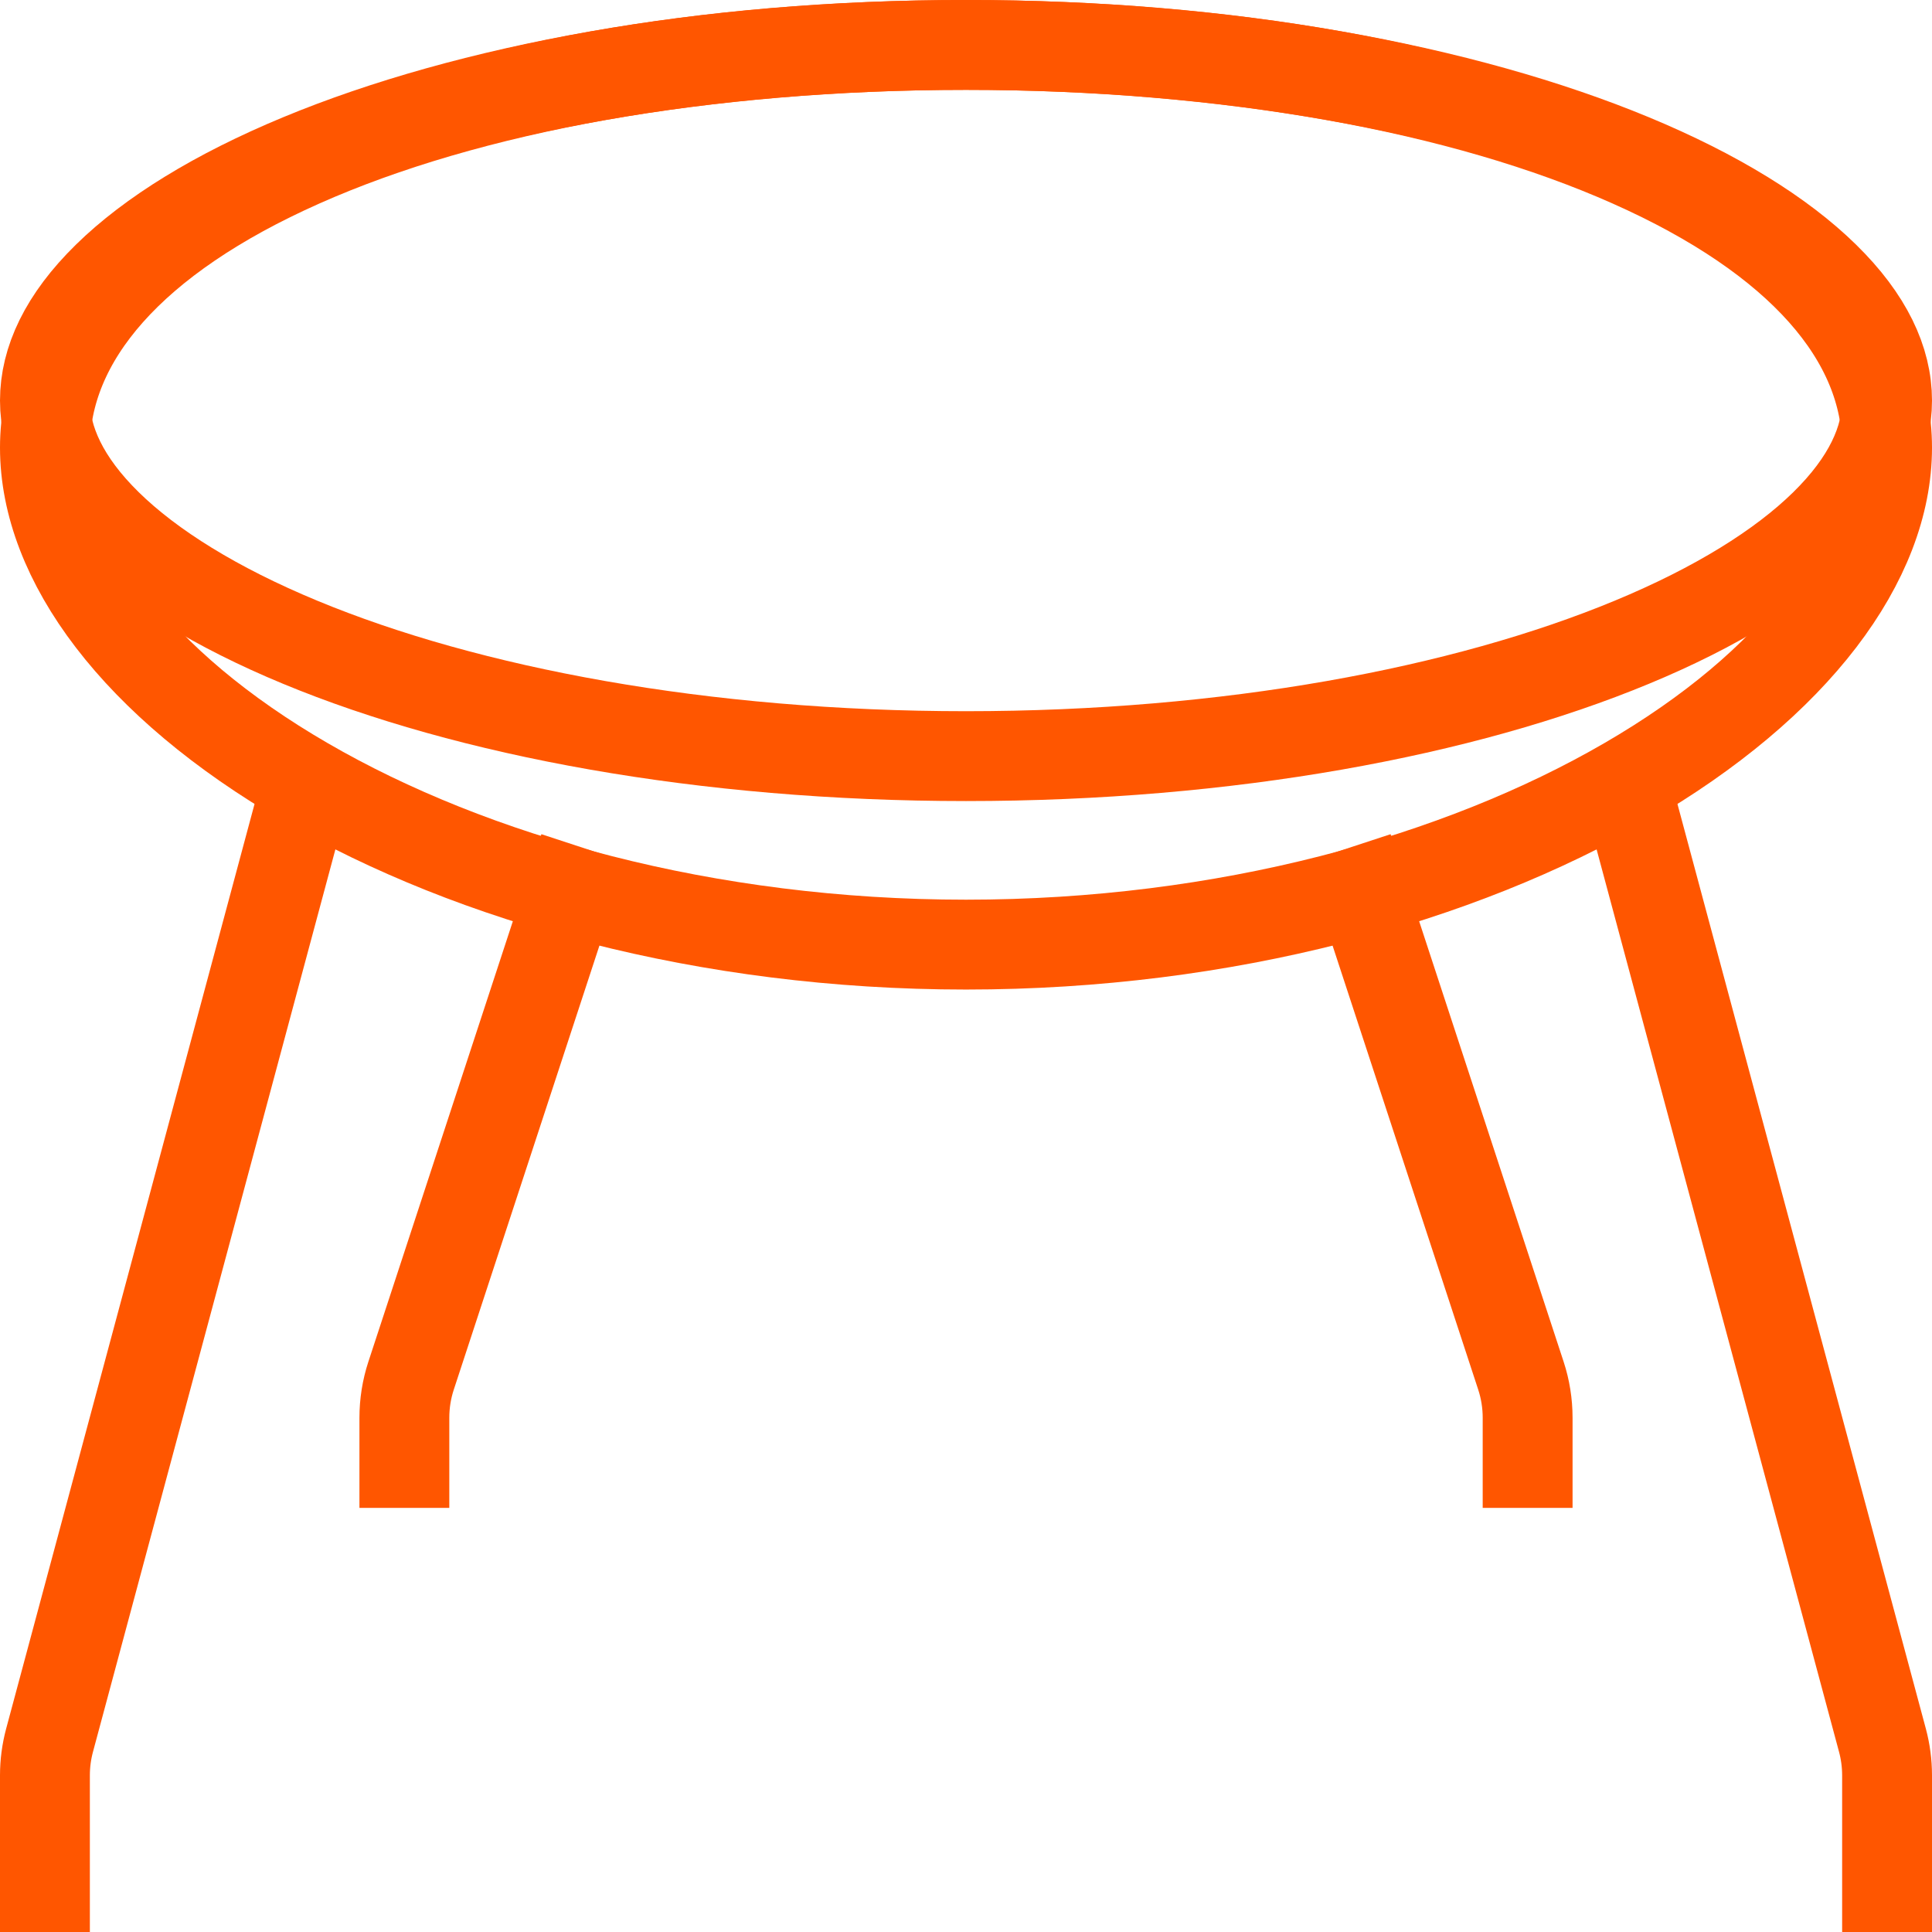 <svg width="43" height="43" viewBox="0 0 43 43" fill="none" xmlns="http://www.w3.org/2000/svg">
<path d="M42 9.963C42 12.468 39.98 15.22 36.201 17.409C32.478 19.567 27.279 21.024 21.5 21.024C15.72 21.024 10.522 19.567 6.799 17.409C3.02 15.22 1 12.468 1 9.963C1 7.531 2.927 5.294 6.704 3.615C10.429 1.958 15.655 1 21.5 1C27.345 1 32.571 1.958 36.296 3.615C40.073 5.294 42 7.531 42 9.963Z" stroke="#FF5600" stroke-width="2"/>
<path d="M42 8.915C42 9.795 41.574 10.726 40.61 11.671C39.644 12.618 38.193 13.518 36.32 14.294C32.578 15.846 27.339 16.829 21.5 16.829C15.661 16.829 10.422 15.846 6.68 14.294C4.807 13.518 3.356 12.618 2.39 11.671C1.426 10.726 1 9.795 1 8.915C1 8.034 1.426 7.103 2.39 6.159C3.356 5.211 4.807 4.312 6.68 3.535C10.422 1.983 15.661 1 21.5 1C27.339 1 32.578 1.983 36.32 3.535C38.193 4.312 39.644 5.211 40.61 6.159C41.574 7.103 42 8.034 42 8.915Z" stroke="#FF5600" stroke-width="2"/>
<path d="M7 16.78L1.103 38.733C1.035 38.987 1 39.249 1 39.512V43" stroke="#FF5600" stroke-width="2"/>
<path d="M36 16.78L41.897 38.733C41.965 38.987 42 39.249 42 39.512V43" stroke="#FF5600" stroke-width="2"/>
<path d="M13 18.878L9.149 30.619C9.05 30.921 9 31.237 9 31.554V33.561" stroke="#FF5600" stroke-width="2"/>
<path d="M30 18.878L33.851 30.619C33.95 30.921 34 31.237 34 31.554V33.561" stroke="#FF5600" stroke-width="2"/>
</svg>
